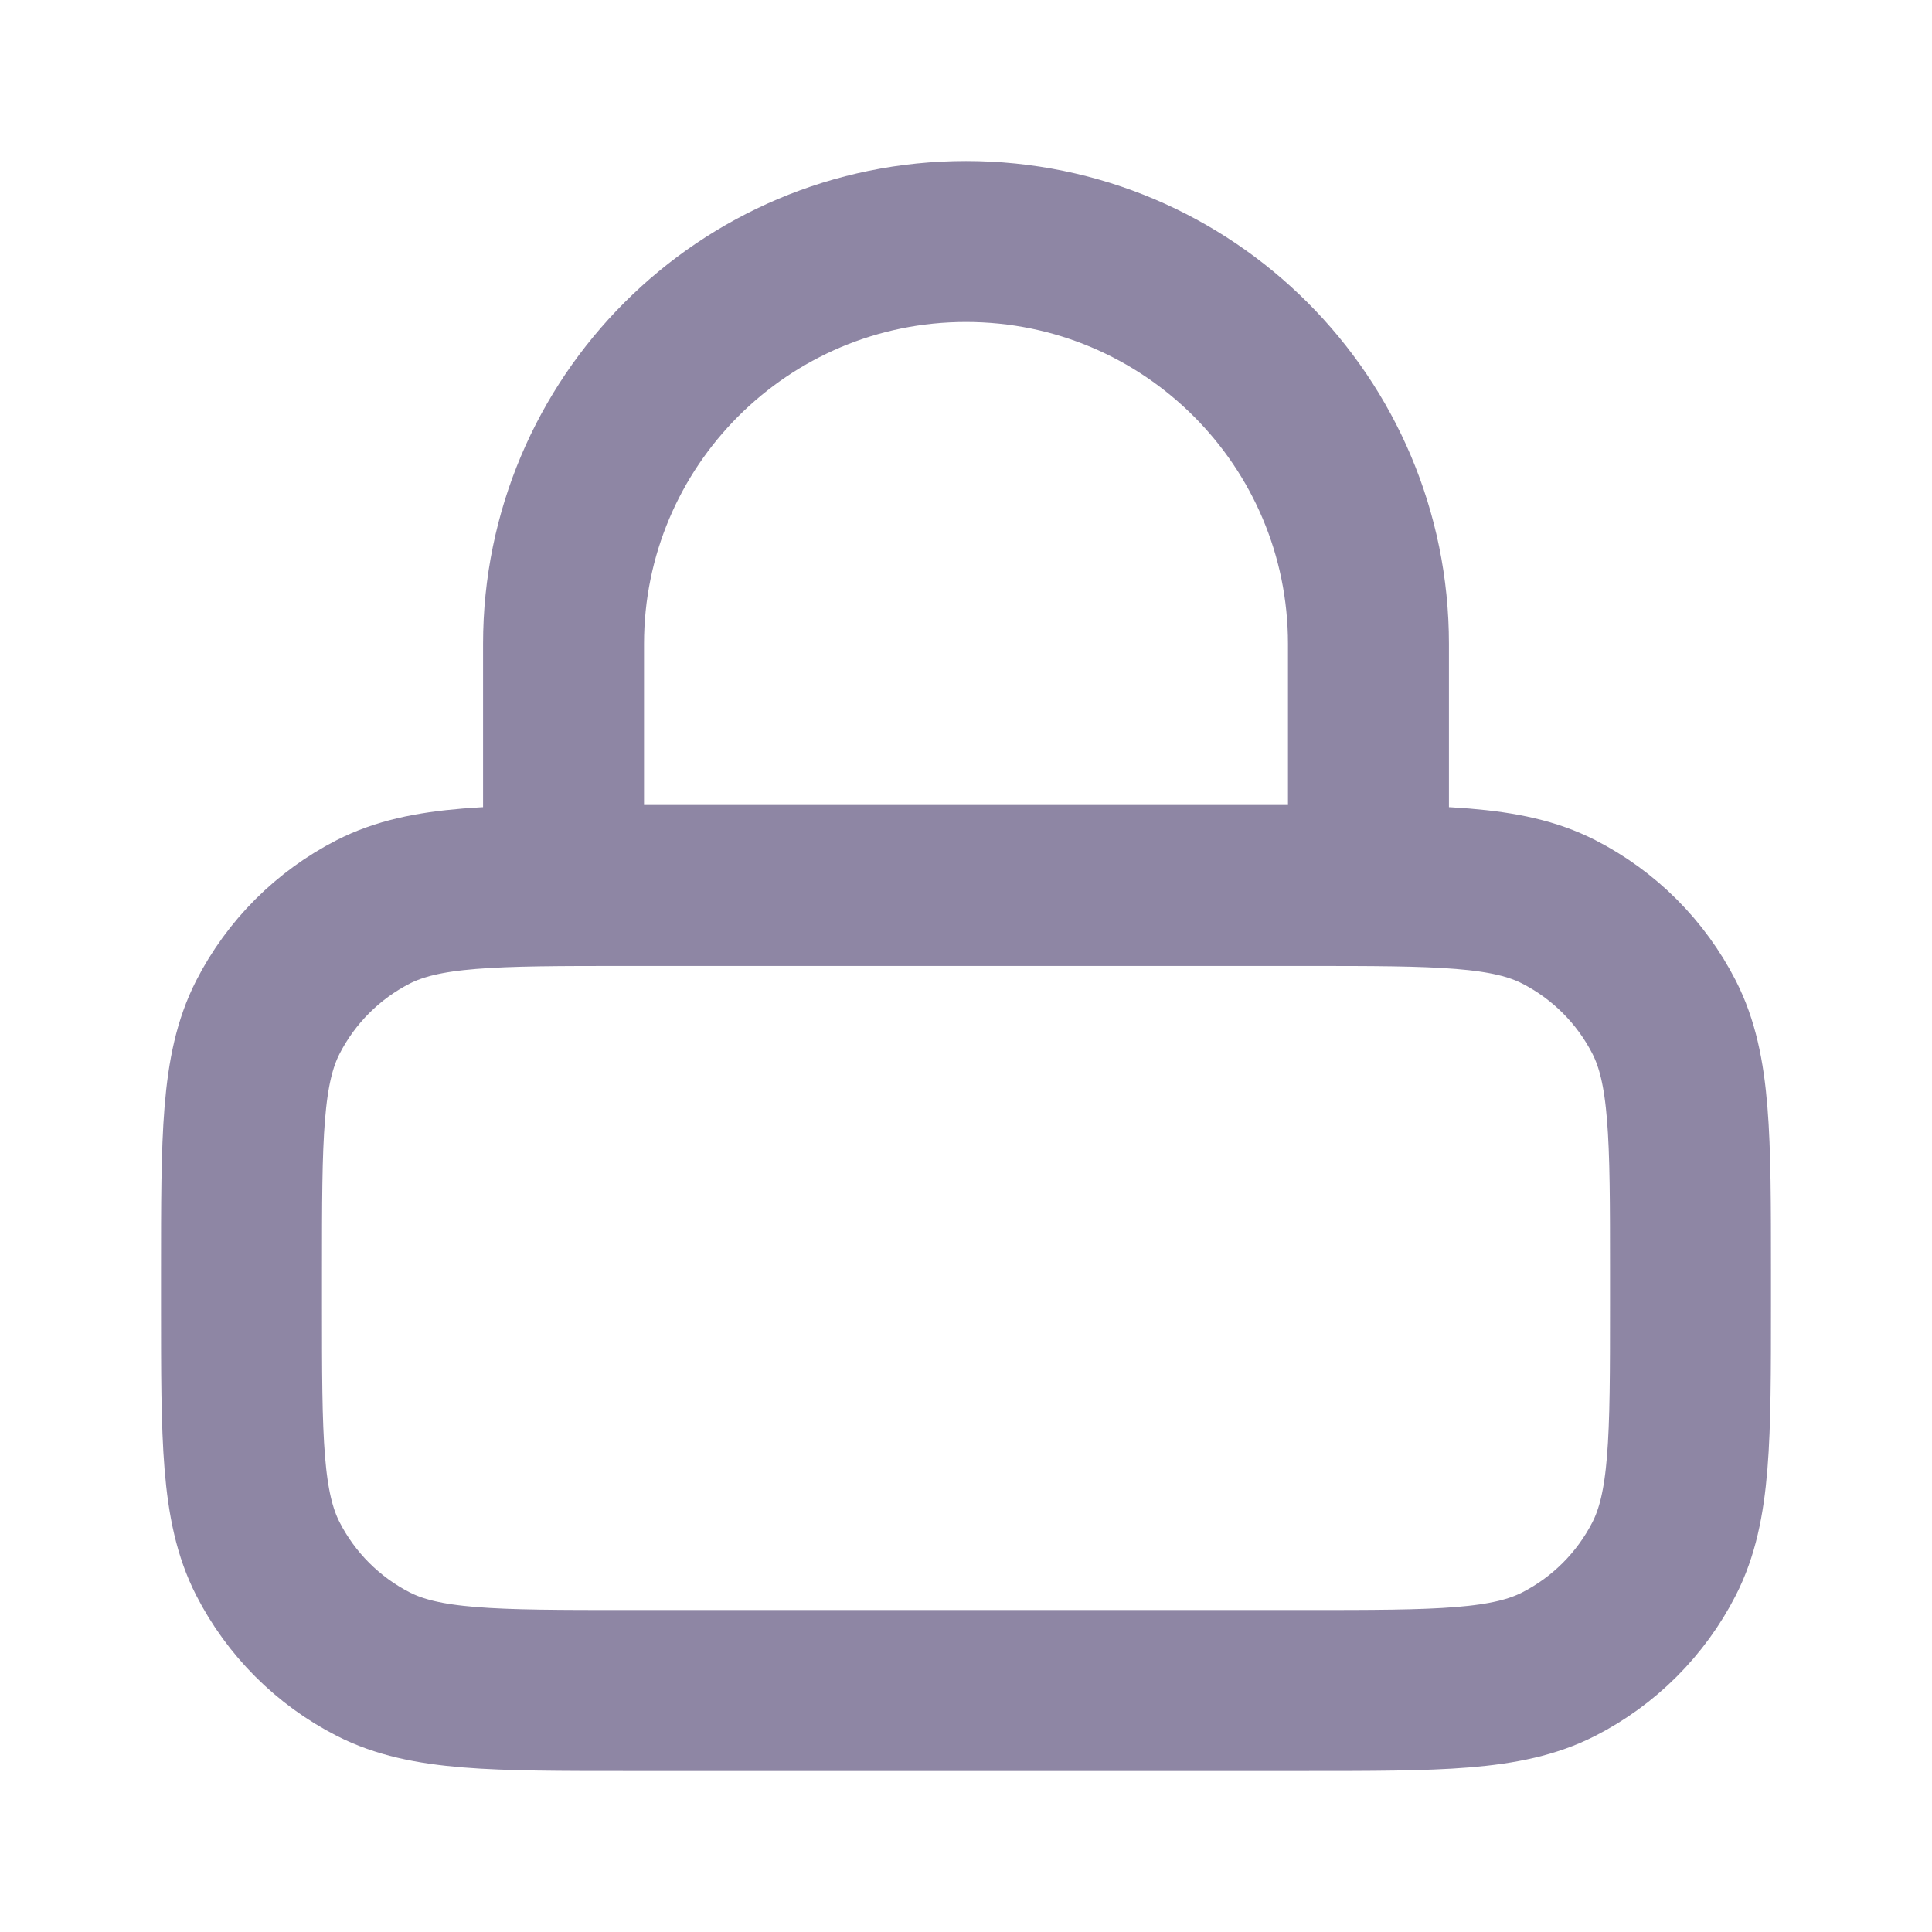 <svg width="16" height="16" viewBox="0 0 16 16" fill="none" xmlns="http://www.w3.org/2000/svg">
<path d="M11.333 7.333V5.333C11.333 3.492 9.841 2 8 2C6.159 2 4.667 3.492 4.667 5.333V7.333M5.2 14H10.8C11.92 14 12.48 14 12.908 13.782C13.284 13.59 13.59 13.284 13.782 12.908C14 12.48 14 11.92 14 10.8V10.533C14 9.413 14 8.853 13.782 8.425C13.59 8.049 13.284 7.743 12.908 7.551C12.48 7.333 11.92 7.333 10.8 7.333H5.2C4.08 7.333 3.52 7.333 3.092 7.551C2.716 7.743 2.41 8.049 2.218 8.425C2 8.853 2 9.413 2 10.533V10.8C2 11.92 2 12.48 2.218 12.908C2.41 13.284 2.716 13.59 3.092 13.782C3.52 14 4.08 14 5.2 14Z" stroke="#130442" stroke-opacity="0.48" stroke-width="1.333" stroke-linecap="round" stroke-linejoin="round"/>
</svg>
